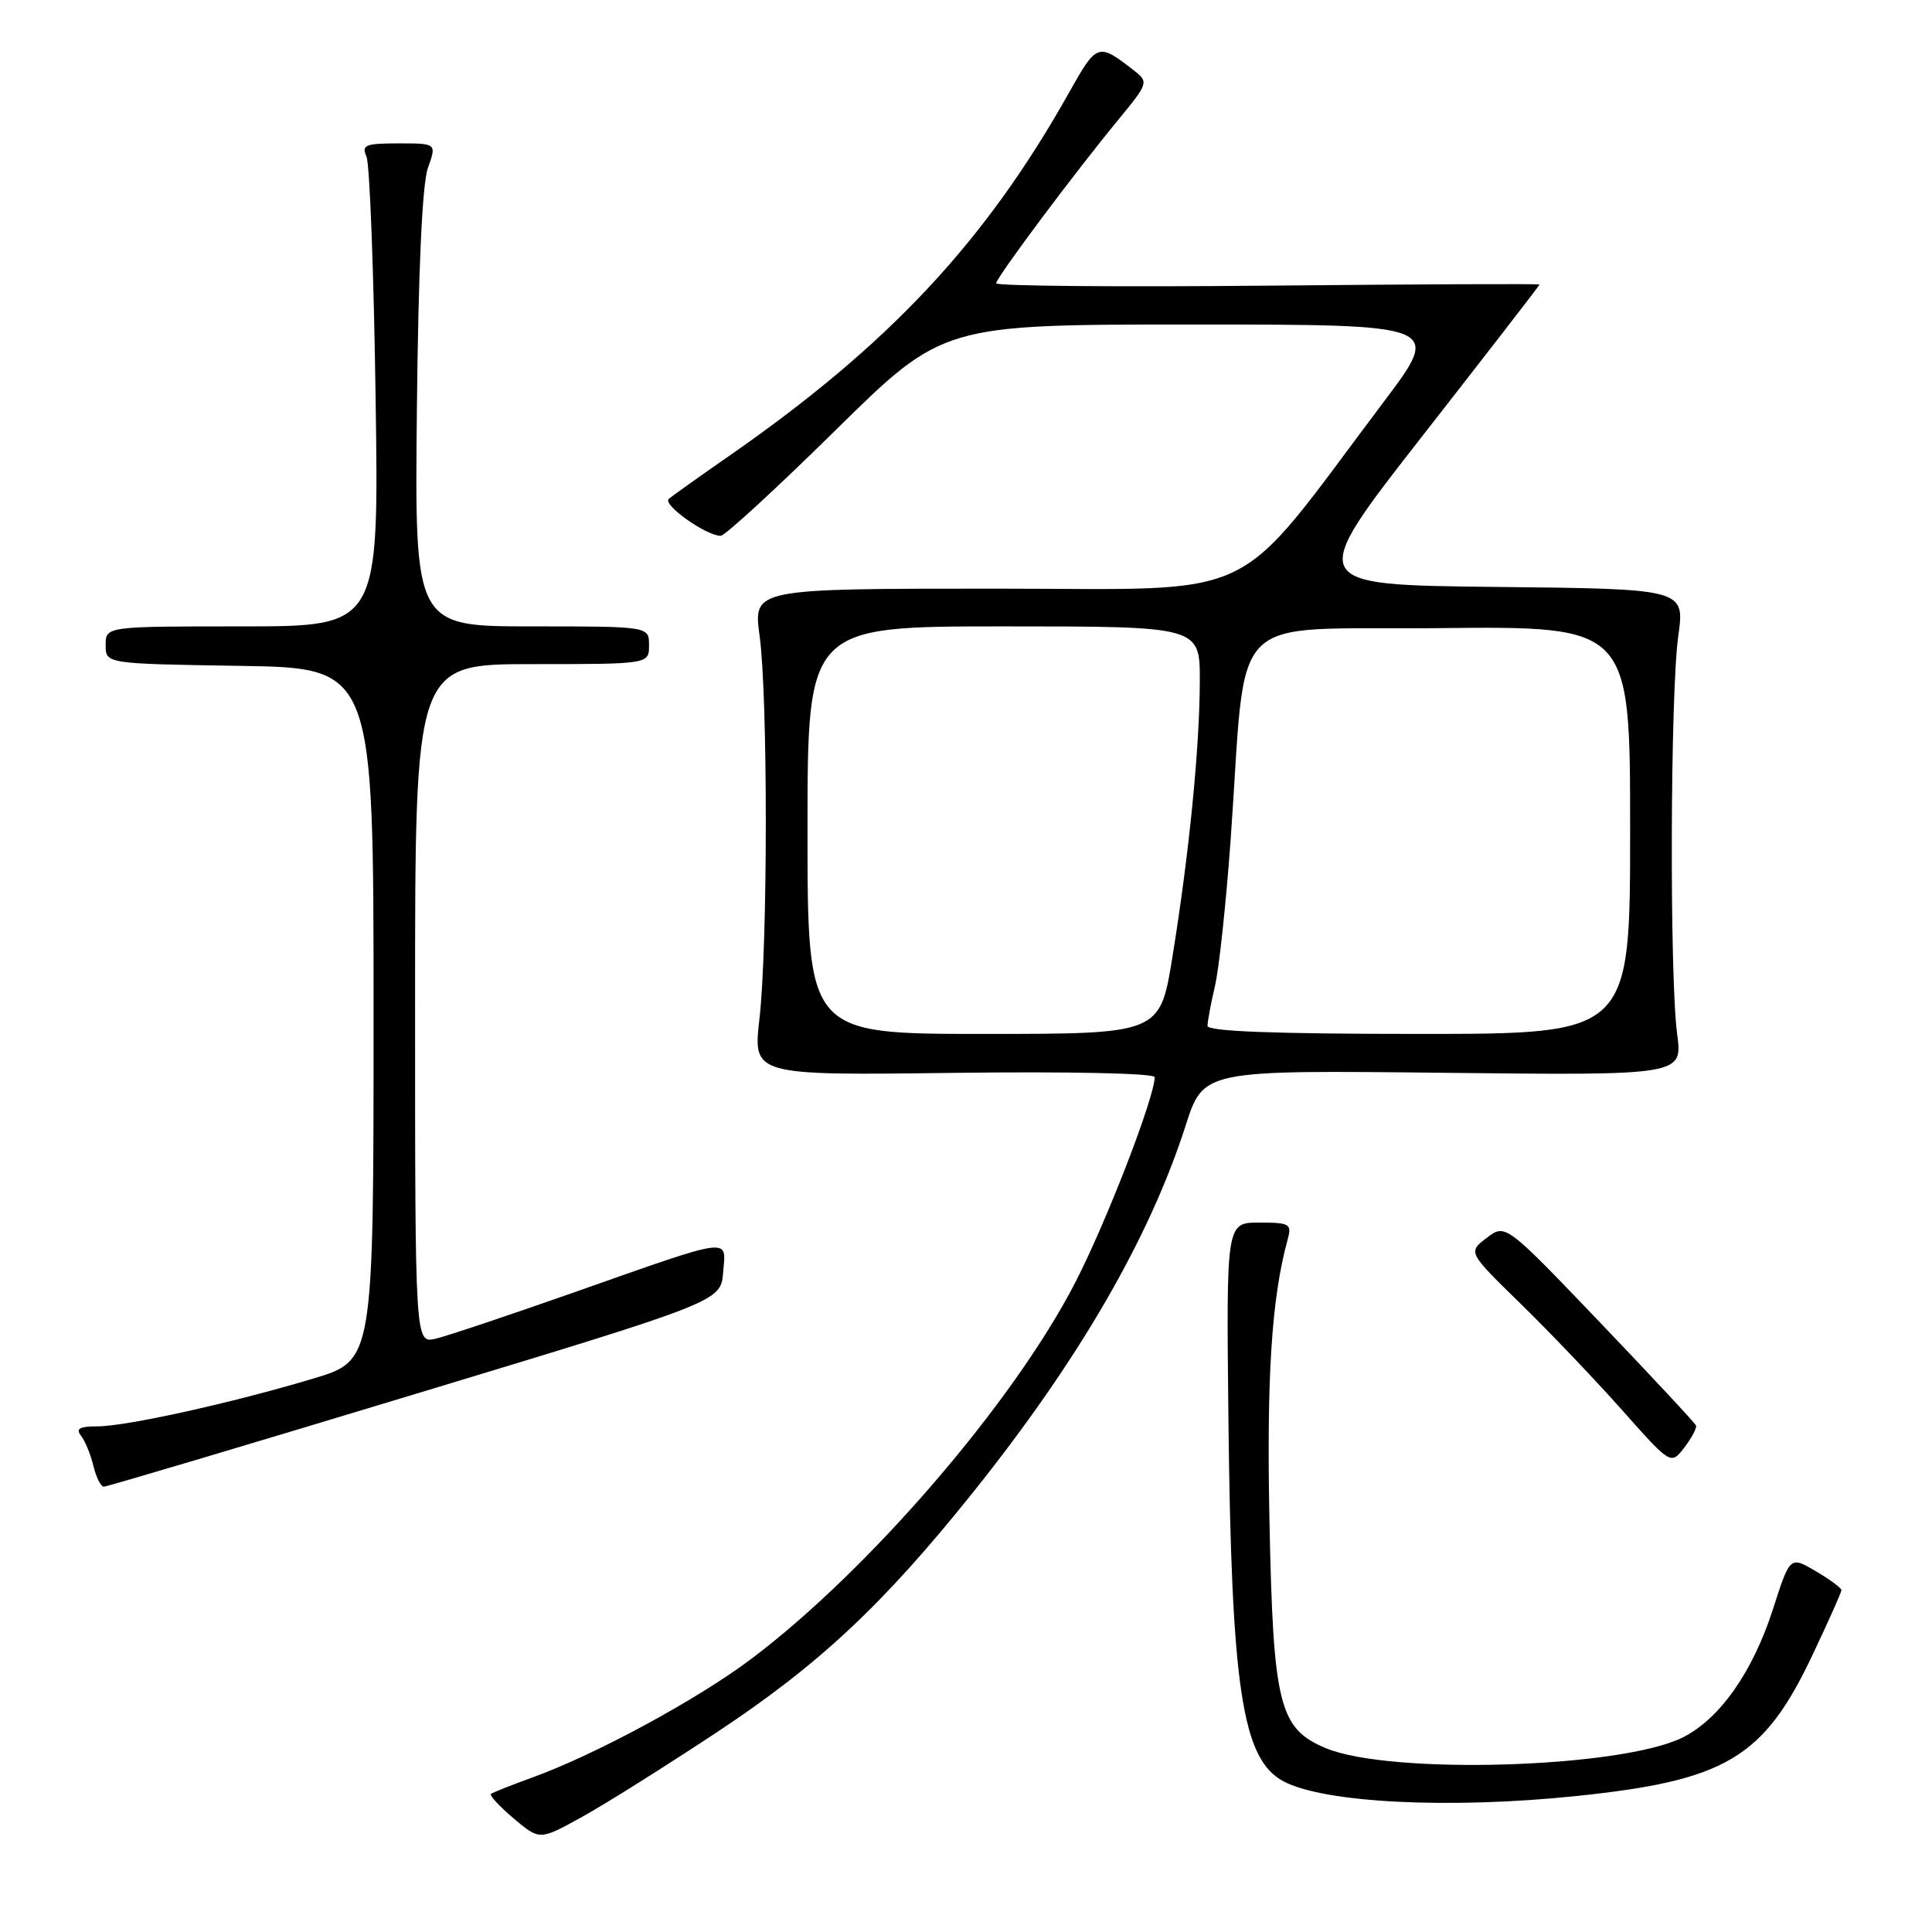 <?xml version="1.0" encoding="UTF-8" standalone="no"?>
<!DOCTYPE svg PUBLIC "-//W3C//DTD SVG 1.1//EN" "http://www.w3.org/Graphics/SVG/1.1/DTD/svg11.dtd" >
<svg xmlns="http://www.w3.org/2000/svg" xmlns:xlink="http://www.w3.org/1999/xlink" version="1.1" viewBox="0 0 256 256">
 <g >
 <path fill="currentColor"
d=" M 95.08 229.47 C 108.55 220.55 117.08 212.56 128.95 197.72 C 142.94 180.24 152.32 164.05 157.10 149.15 C 159.46 141.80 159.46 141.80 191.21 142.15 C 222.96 142.50 222.96 142.50 222.23 137.00 C 221.21 129.32 221.32 91.81 222.38 84.27 C 223.25 78.03 223.25 78.03 198.16 77.77 C 173.06 77.50 173.06 77.50 188.53 57.70 C 197.04 46.81 204.00 37.81 204.00 37.70 C 204.00 37.59 187.80 37.66 168.00 37.85 C 148.20 38.04 132.00 37.90 132.00 37.54 C 132.00 36.79 142.38 22.90 148.31 15.71 C 152.10 11.11 152.18 10.85 150.38 9.44 C 145.50 5.61 145.36 5.66 141.66 12.26 C 130.54 32.07 117.75 45.74 96.50 60.49 C 92.65 63.16 89.10 65.69 88.62 66.11 C 87.74 66.86 93.56 70.99 95.50 71.00 C 96.05 71.00 102.90 64.70 110.72 57.00 C 124.94 43.00 124.94 43.00 158.00 43.00 C 191.07 43.00 191.07 43.00 183.35 53.25 C 162.94 80.35 167.83 78.00 131.84 78.00 C 99.80 78.00 99.80 78.00 100.65 84.25 C 101.76 92.39 101.74 125.38 100.63 135.00 C 99.77 142.50 99.77 142.50 126.38 142.16 C 141.70 141.97 153.00 142.21 153.00 142.73 C 153.00 145.39 146.56 162.04 142.44 170.01 C 134.27 185.83 115.27 207.92 99.70 219.70 C 92.57 225.10 78.97 232.48 70.50 235.54 C 67.75 236.54 65.30 237.51 65.06 237.70 C 64.82 237.89 66.17 239.35 68.06 240.95 C 71.50 243.85 71.50 243.85 77.00 240.82 C 80.03 239.16 88.16 234.05 95.08 229.47 Z  M 209.00 237.97 C 228.70 235.91 233.70 232.93 240.14 219.35 C 242.26 214.87 244.00 210.98 244.00 210.70 C 244.00 210.42 242.47 209.29 240.60 208.19 C 237.19 206.18 237.19 206.18 234.92 213.24 C 232.24 221.58 227.83 227.83 222.91 230.25 C 214.67 234.30 184.20 235.20 175.68 231.64 C 169.47 229.04 168.70 225.93 168.21 201.45 C 167.82 182.40 168.50 171.95 170.62 164.25 C 171.19 162.17 170.91 162.00 166.86 162.00 C 162.49 162.00 162.49 162.00 162.77 187.75 C 163.16 223.74 164.58 233.10 170.06 236.03 C 175.42 238.90 192.13 239.74 209.00 237.97 Z  M 55.00 184.72 C 95.50 172.46 95.50 172.46 95.82 168.60 C 96.20 163.91 97.37 163.75 76.00 171.27 C 67.47 174.27 59.26 177.02 57.75 177.38 C 55.00 178.04 55.00 178.04 55.00 133.02 C 55.00 88.00 55.00 88.00 70.50 88.00 C 86.00 88.00 86.00 88.00 86.00 85.50 C 86.00 83.00 86.00 83.00 70.47 83.00 C 54.94 83.00 54.94 83.00 55.24 54.25 C 55.43 35.74 55.95 24.34 56.70 22.25 C 57.86 19.00 57.86 19.00 52.82 19.00 C 48.40 19.00 47.88 19.21 48.56 20.75 C 48.99 21.71 49.53 36.11 49.77 52.75 C 50.21 83.00 50.21 83.00 32.11 83.00 C 14.00 83.00 14.00 83.00 14.00 85.48 C 14.00 87.95 14.00 87.95 31.75 88.23 C 49.50 88.50 49.50 88.50 49.50 134.39 C 49.50 180.28 49.50 180.28 41.50 182.67 C 30.71 185.91 16.72 189.00 12.89 189.00 C 10.52 189.00 10.00 189.31 10.74 190.25 C 11.28 190.94 12.02 192.74 12.38 194.25 C 12.74 195.76 13.37 197.00 13.77 196.99 C 14.17 196.99 32.73 191.47 55.00 184.72 Z  M 224.73 188.89 C 224.60 188.56 218.87 182.40 211.99 175.21 C 199.48 162.13 199.48 162.13 196.99 164.03 C 194.50 165.93 194.50 165.93 201.50 172.76 C 205.35 176.52 211.40 182.86 214.95 186.86 C 221.40 194.12 221.40 194.12 223.18 191.81 C 224.15 190.54 224.85 189.23 224.73 188.89 Z  M 107.00 110.00 C 107.00 83.00 107.00 83.00 133.00 83.00 C 159.00 83.00 159.00 83.00 158.98 90.25 C 158.96 99.08 157.58 113.03 155.36 126.75 C 153.71 137.00 153.71 137.00 130.35 137.00 C 107.00 137.00 107.00 137.00 107.00 110.00 Z  M 160.00 135.94 C 160.00 135.36 160.44 133.00 160.98 130.69 C 161.53 128.39 162.45 119.75 163.05 111.50 C 165.30 80.17 162.00 83.54 190.75 83.23 C 216.00 82.97 216.00 82.97 216.00 109.98 C 216.00 137.00 216.00 137.00 188.00 137.00 C 168.99 137.00 160.00 136.66 160.00 135.94 Z "/>
</g>
</svg>
